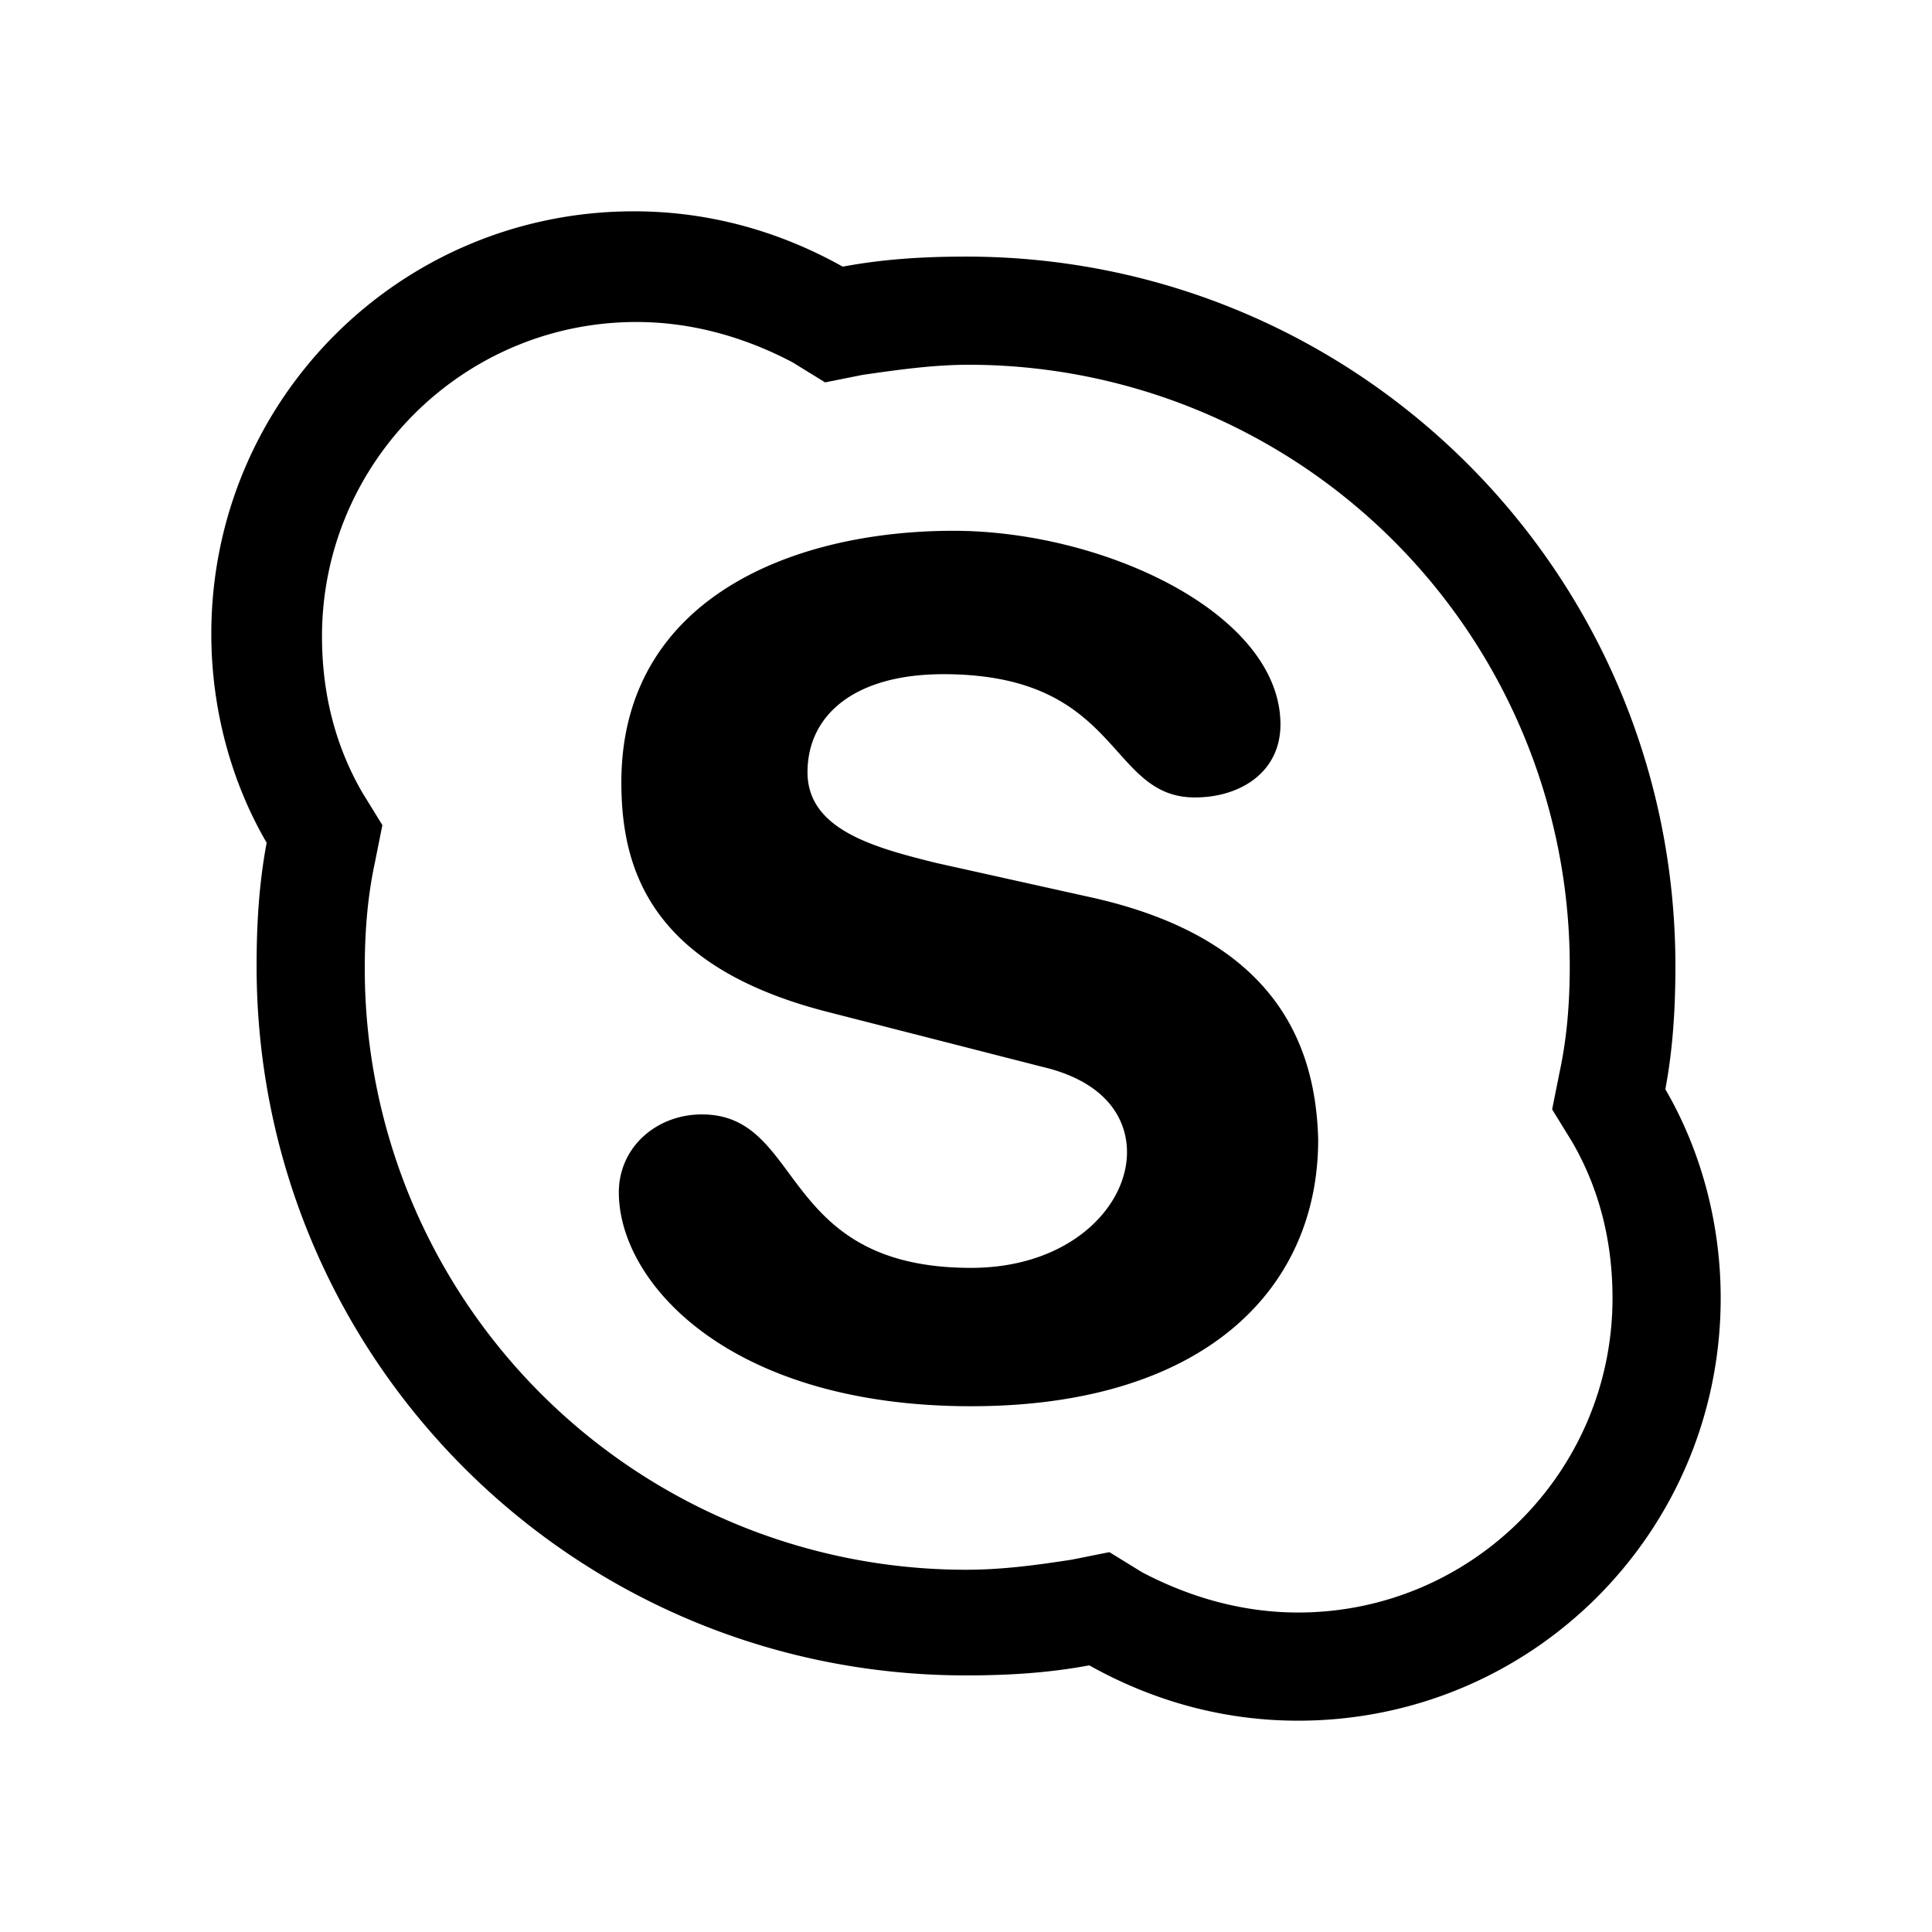 <svg xmlns="http://www.w3.org/2000/svg" width="100%" height="100%" viewBox="0 0 30.72 30.72"><path d="M17.4 14.28l-2.52-0.56c-0.96-0.24-2.04-0.52-2.04-1.44 0-0.92 0.76-1.56 2.16-1.56 2.84 0 2.6 1.96 4 1.96 0.72 0 1.36-0.4 1.36-1.16 0-1.76-2.8-3.08-5.2-3.08-2.56 0-5.28 1.08-5.28 4 0 1.4 0.48 2.92 3.24 3.64l3.44 0.88c1.04 0.24 1.36 0.84 1.36 1.36 0 0.88-0.92 1.84-2.48 1.84-3.08 0-2.64-2.44-4.28-2.44-0.72 0-1.32 0.52-1.32 1.24 0 1.44 1.76 3.4 5.6 3.4 3.68 0 5.52-1.84 5.52-4.24-0.04-1.6-0.76-3.2-3.56-3.84z m9.08 3.04c0.12-0.64 0.16-1.28 0.16-1.96C26.64 9.12 21.6 4.08 15.36 4.08c-0.68 0-1.32 0.04-1.96 0.16C12.4 3.68 11.28 3.36 10.08 3.36 6.36 3.36 3.36 6.36 3.36 10.08c0 1.2 0.32 2.36 0.88 3.32-0.12 0.64-0.16 1.28-0.16 1.96 0 6.24 5.04 11.28 11.28 11.28 0.68 0 1.32-0.04 1.96-0.16 1 0.56 2.12 0.88 3.32 0.88C24.36 27.36 27.36 24.36 27.36 20.64c0-1.2-0.32-2.36-0.88-3.32z m-5.84 8.32c-0.88 0-1.72-0.24-2.48-0.64l-0.52-0.32-0.6 0.12c-0.52 0.08-1.08 0.16-1.68 0.16a9.56 9.56 0 0 1-9.56-9.56c0-0.56 0.04-1.12 0.16-1.68l0.12-0.6-0.32-0.52c-0.44-0.76-0.64-1.6-0.64-2.48 0-2.76 2.24-5 5-5 0.88 0 1.72 0.24 2.48 0.64l0.52 0.32 0.6-0.12c0.56-0.08 1.12-0.16 1.68-0.16A9.56 9.56 0 0 1 24.96 15.36c0 0.56-0.04 1.12-0.16 1.68l-0.12 0.6 0.32 0.52c0.44 0.76 0.64 1.6 0.64 2.48 0 2.76-2.24 5-5 5Z" /></svg>